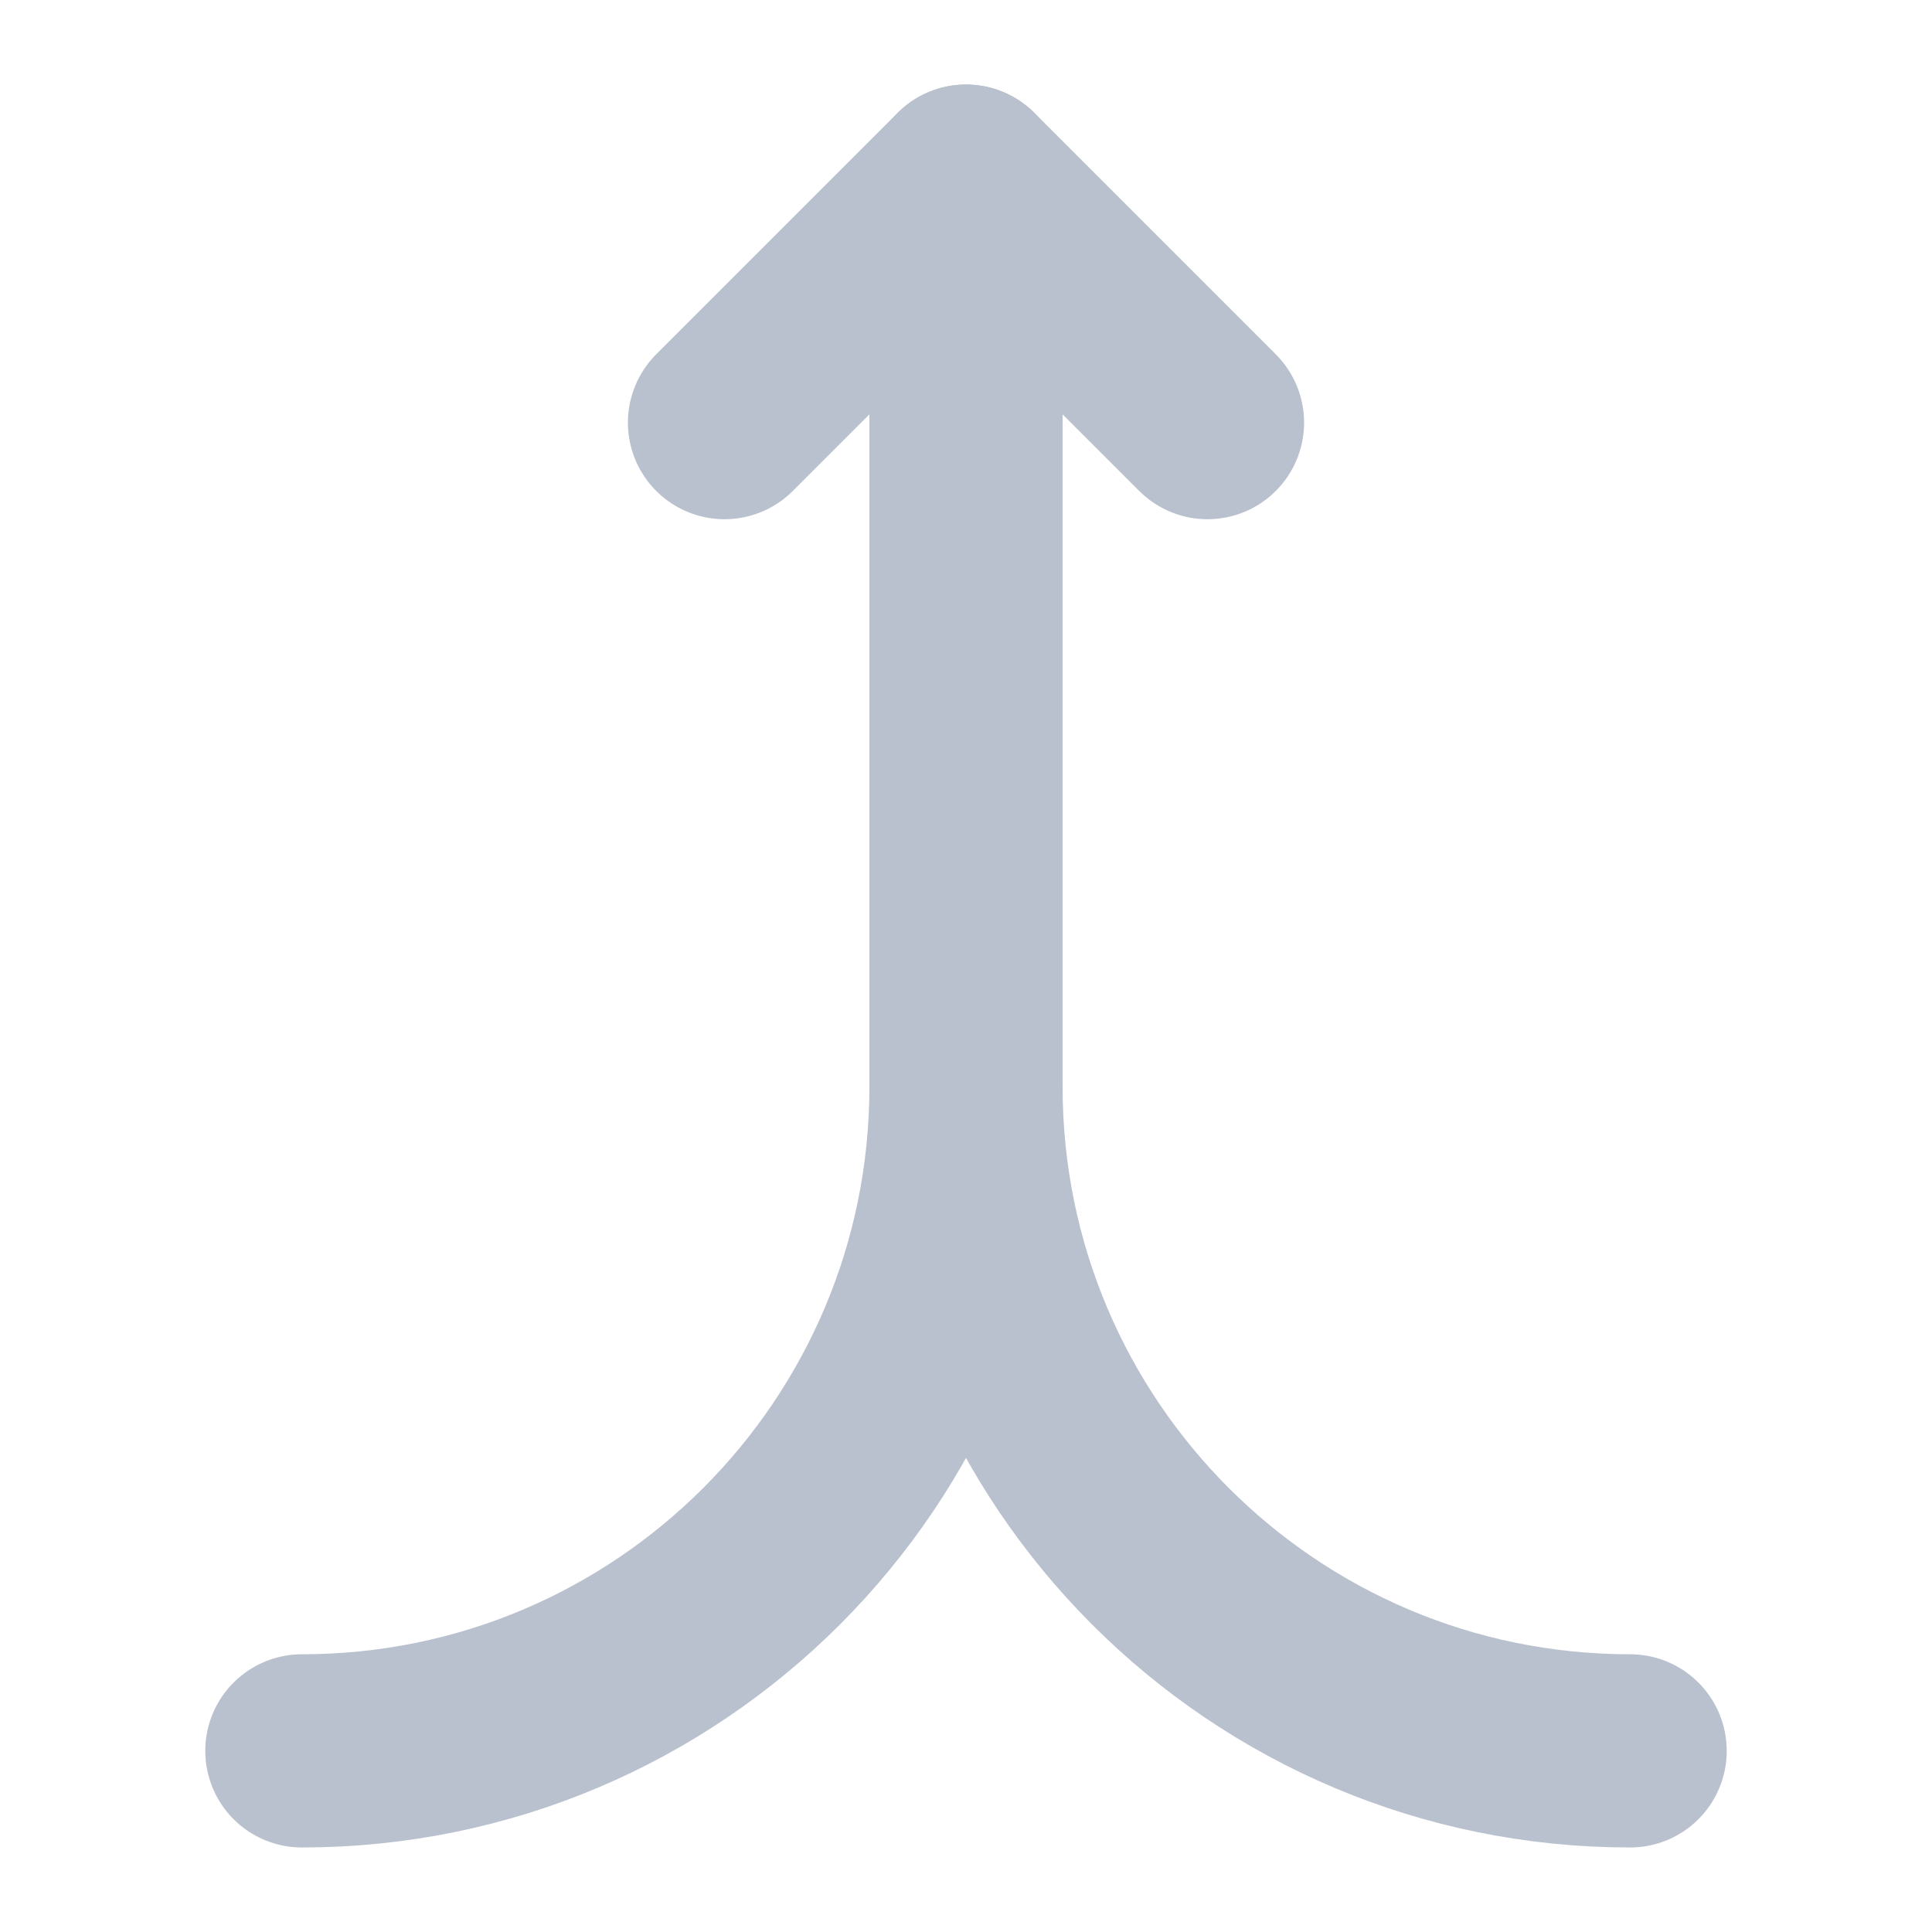<svg width="20" height="20" viewBox="0 0 20 20" fill="none" xmlns="http://www.w3.org/2000/svg">
<path d="M10 1.875V11.25C10 15.047 13.078 18.125 16.875 18.125M10 1.875V11.25C10 15.047 6.922 18.125 3.125 18.125" stroke="#BAC1CE" stroke-width="2" stroke-miterlimit="10" stroke-linecap="round" stroke-linejoin="round"/>
<path d="M7.5 4.375L10 1.875L12.5 4.375" stroke="#BAC1CE" stroke-width="2" stroke-miterlimit="10" stroke-linecap="round" stroke-linejoin="round"/>
</svg>
